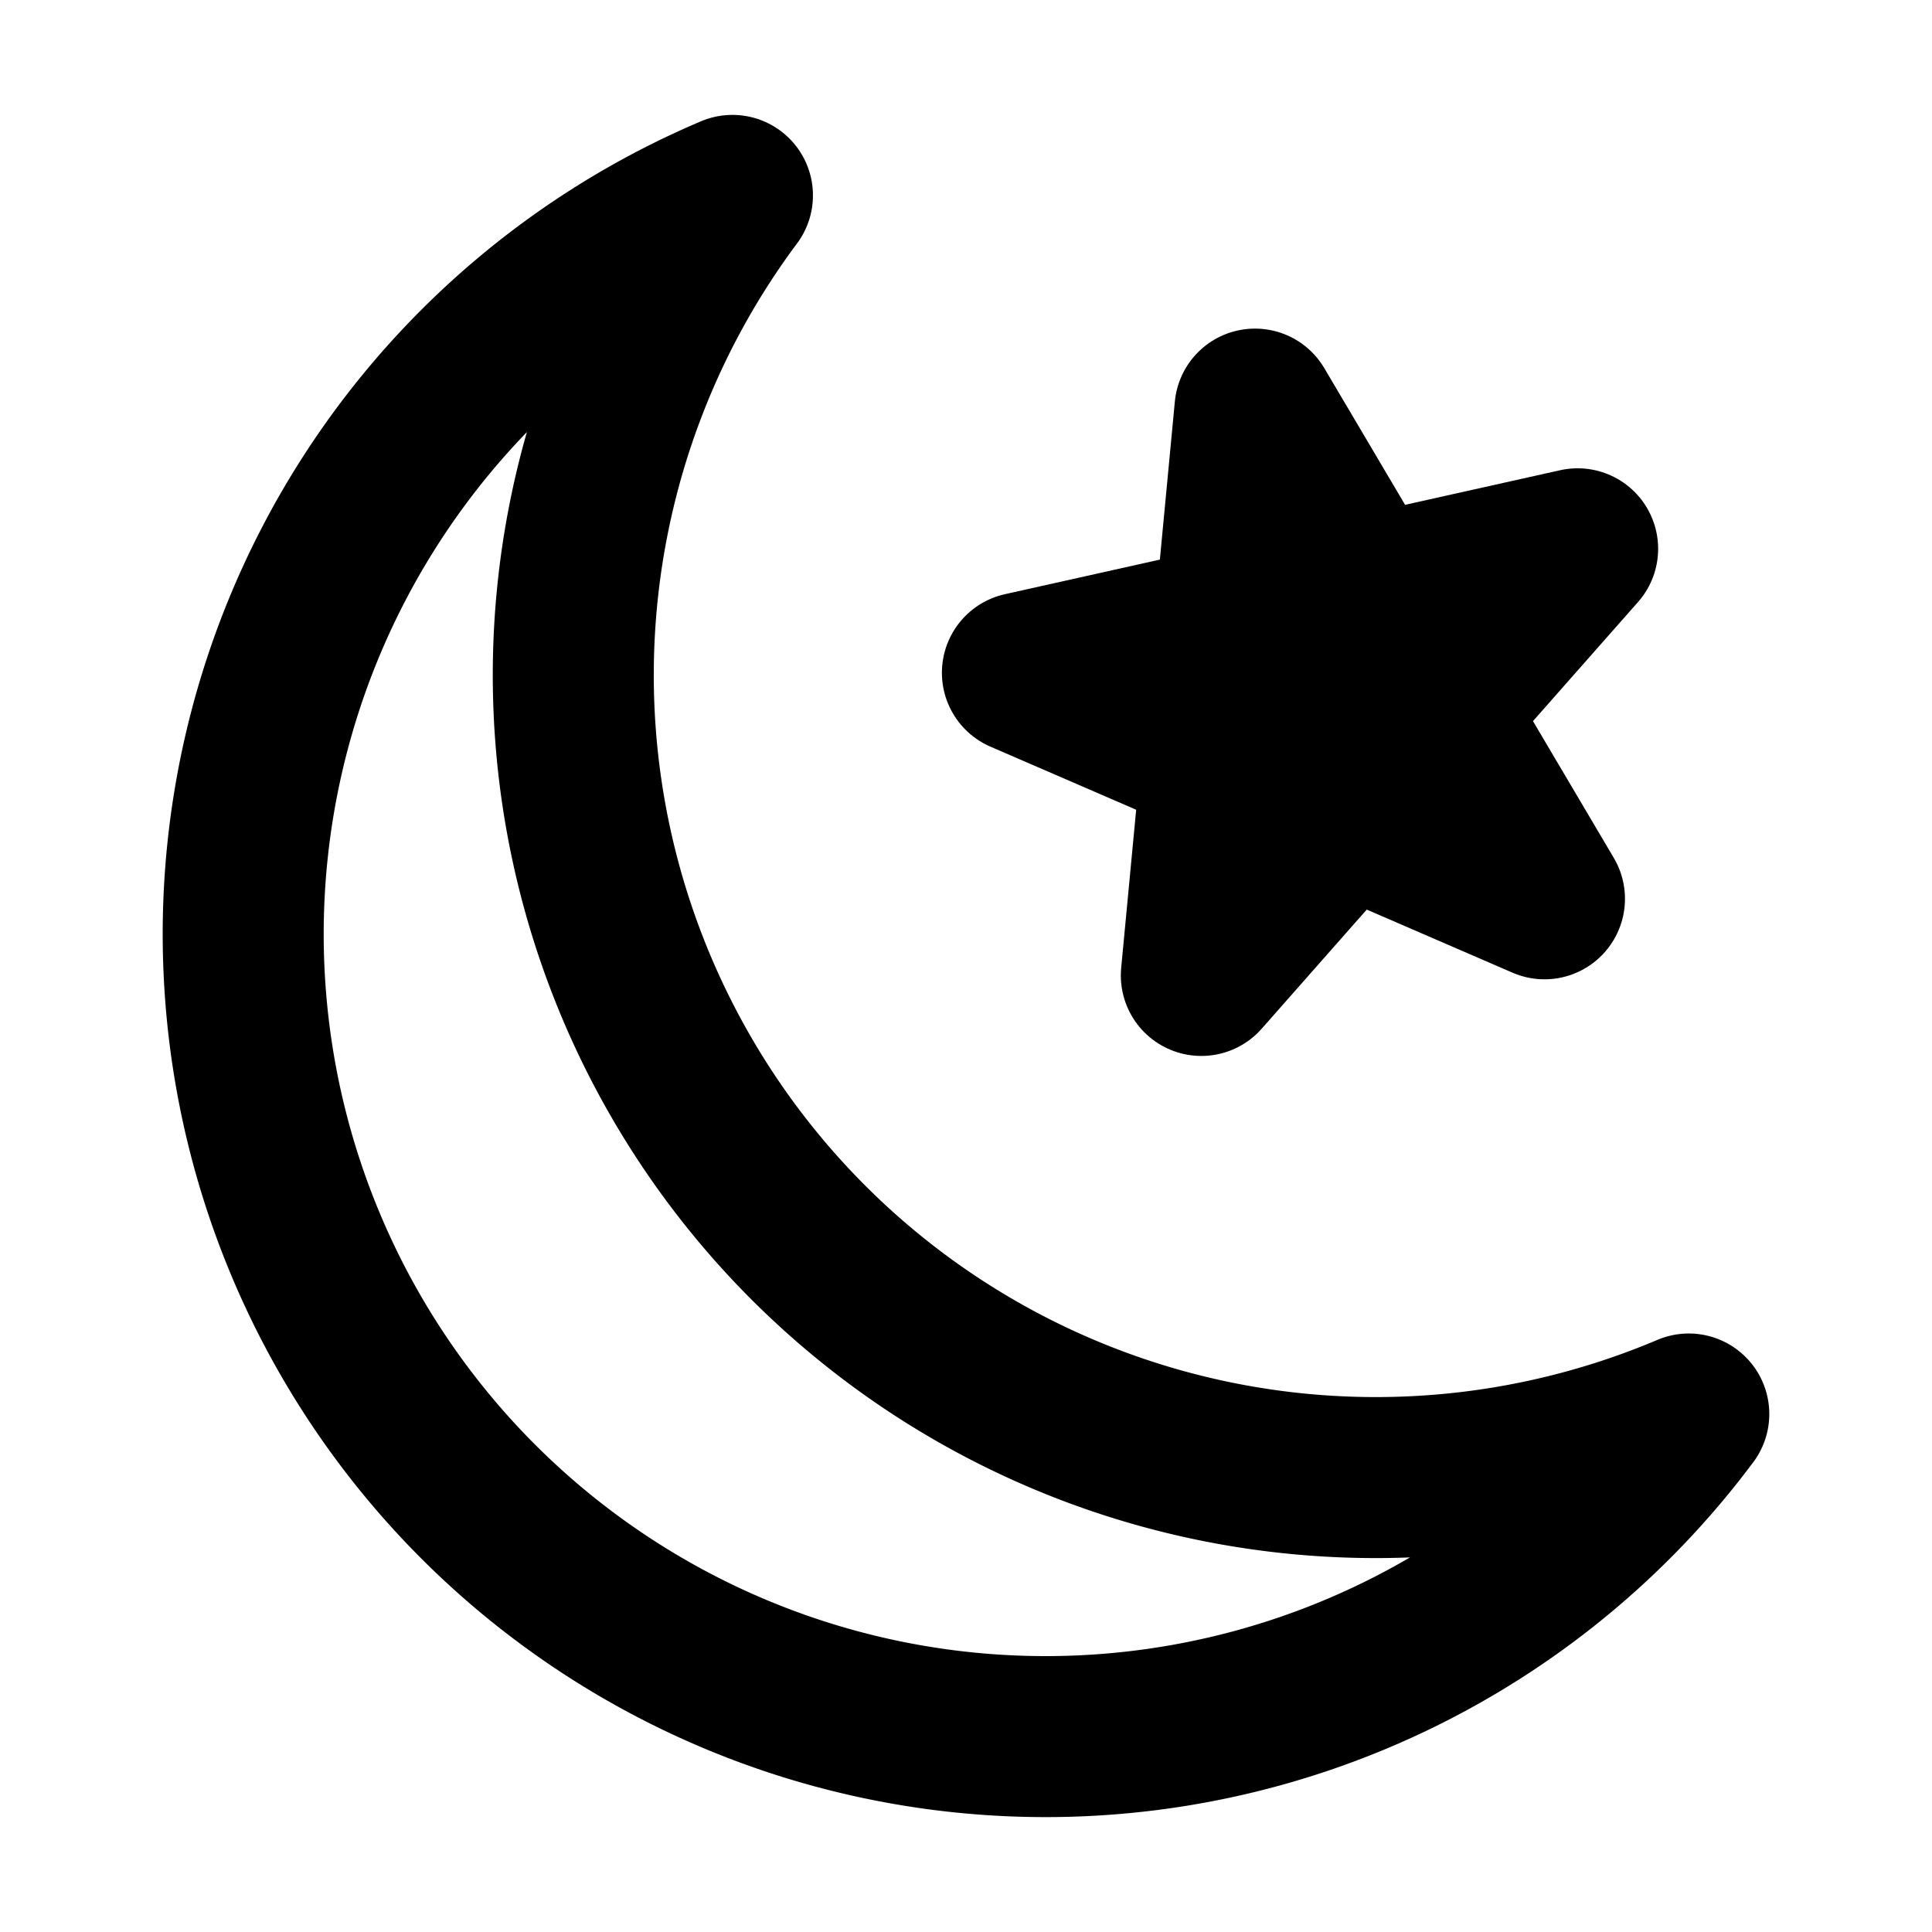 <svg id="Layer_1" data-name="Layer 1" xmlns="http://www.w3.org/2000/svg" viewBox="0 0 360 360"><defs><style>.cls-1{fill:none;}.cls-1,.cls-2{stroke:#000;stroke-linecap:round;stroke-linejoin:round;stroke-width:30px;}</style></defs><title>dark</title><path class="cls-1" d="M314.68,263.48A149.52,149.52,0,1,1,136.48,36.41a149.53,149.53,0,0,0,178.2,227.07Z"/><polygon class="cls-2" points="233.85 76.23 254.45 111.08 293.97 102.26 267.19 132.62 287.79 167.48 250.63 151.39 223.85 181.76 227.67 141.45 190.51 125.36 230.03 116.54 233.85 76.23"/></svg>